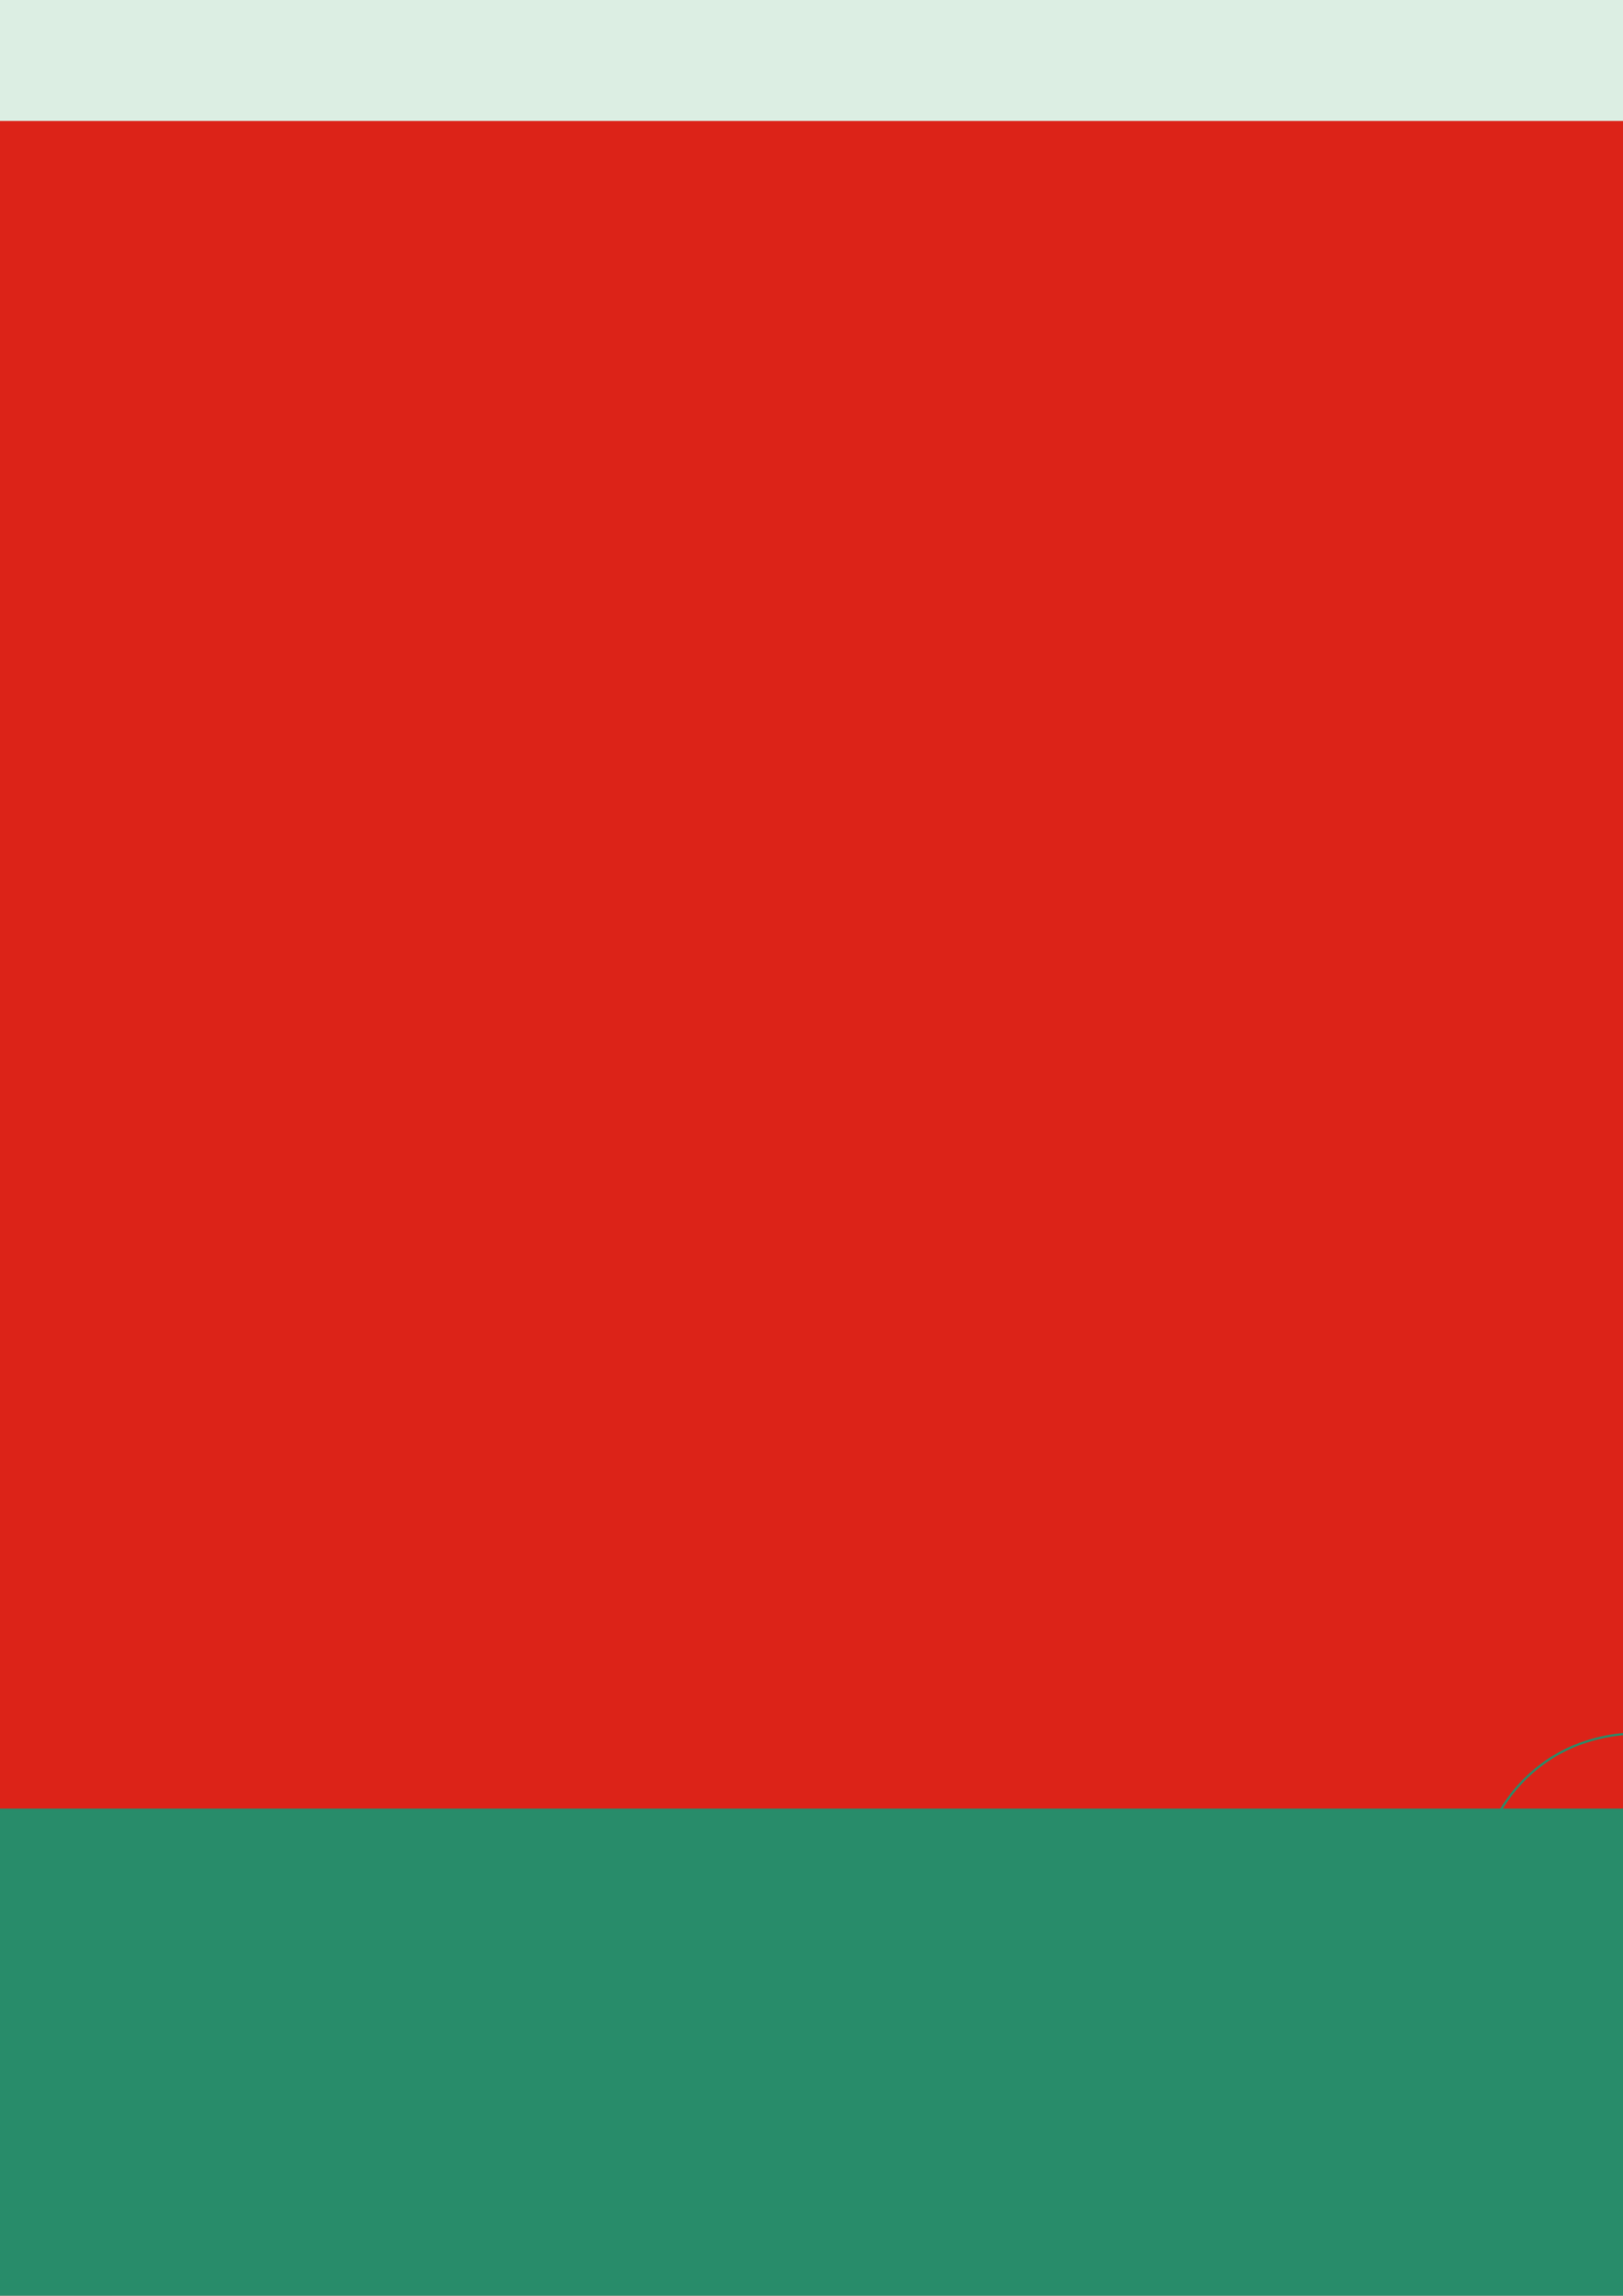 <?xml version="1.0" encoding="UTF-8" standalone="no"?>
<!-- Created with Inkscape (http://www.inkscape.org/) -->

<svg
   xmlns:osb="http://www.openswatchbook.org/uri/2009/osb"
   xmlns:dc="http://purl.org/dc/elements/1.1/"
   xmlns:cc="http://creativecommons.org/ns#"
   xmlns:rdf="http://www.w3.org/1999/02/22-rdf-syntax-ns#"
   xmlns:svg="http://www.w3.org/2000/svg"
   xmlns="http://www.w3.org/2000/svg"
   xmlns:xlink="http://www.w3.org/1999/xlink"
   xmlns:sodipodi="http://sodipodi.sourceforge.net/DTD/sodipodi-0.dtd"
   xmlns:inkscape="http://www.inkscape.org/namespaces/inkscape"
   width="210mm"
   height="297mm"
   viewBox="0 0 744.094 1052.362"
   id="svg2"
   version="1.1"
   inkscape:version="0.91 r13725"
   sodipodi:docname="tokopmc.svg">
  <defs
     id="defs4">
    <linearGradient
       id="linearGradient4278"
       osb:paint="solid">
      <stop
         style="stop-color:#1d8467;stop-opacity:1;"
         offset="0"
         id="stop4280" />
    </linearGradient>
    <linearGradient
       inkscape:collect="always"
       id="linearGradient4232">
      <stop
         style="stop-color:#c02828;stop-opacity:1;"
         offset="0"
         id="stop4234" />
      <stop
         style="stop-color:#c02828;stop-opacity:0;"
         offset="1"
         id="stop4236" />
    </linearGradient>
    <linearGradient
       inkscape:collect="always"
       id="linearGradient4168">
      <stop
         style="stop-color:#ff0000;stop-opacity:1;"
         offset="0"
         id="stop4170" />
      <stop
         style="stop-color:#ff0000;stop-opacity:0;"
         offset="1"
         id="stop4172" />
    </linearGradient>
    <radialGradient
       inkscape:collect="always"
       xlink:href="#linearGradient4168"
       id="radialGradient4176"
       cx="-333.019"
       cy="207.253"
       fx="-333.019"
       fy="207.253"
       r="119.553"
       gradientTransform="matrix(1,0,0,0.261,0,153.088)"
       gradientUnits="userSpaceOnUse" />
    <linearGradient
       inkscape:collect="always"
       xlink:href="#linearGradient4232"
       id="linearGradient4248"
       x1="-723.993"
       y1="249.517"
       x2="-192.054"
       y2="186.41"
       gradientUnits="userSpaceOnUse" />
    <linearGradient
       inkscape:collect="always"
       xlink:href="#linearGradient4232"
       id="linearGradient4250"
       gradientUnits="userSpaceOnUse"
       x1="-723.993"
       y1="249.517"
       x2="-192.054"
       y2="186.41" />
    <linearGradient
       inkscape:collect="always"
       xlink:href="#linearGradient4232"
       id="linearGradient4252"
       gradientUnits="userSpaceOnUse"
       x1="-723.993"
       y1="249.517"
       x2="-192.054"
       y2="186.41" />
    <linearGradient
       inkscape:collect="always"
       xlink:href="#linearGradient4232"
       id="linearGradient4254"
       gradientUnits="userSpaceOnUse"
       x1="-723.993"
       y1="249.517"
       x2="-192.054"
       y2="186.41" />
    <filter
       inkscape:collect="always"
       style="color-interpolation-filters:sRGB"
       id="filter4264"
       x="-0.21"
       width="1.42"
       y="-0.315"
       height="1.63">
      <feGaussianBlur
         inkscape:collect="always"
         stdDeviation="163.05"
         id="feGaussianBlur4266" />
    </filter>
  </defs>
  <sodipodi:namedview
     id="base"
     pagecolor="#ffffff"
     bordercolor="#666666"
     borderopacity="1.0"
     inkscape:pageopacity="0.0"
     inkscape:pageshadow="2"
     inkscape:zoom="0.35"
     inkscape:cx="174.24381"
     inkscape:cy="479.00496"
     inkscape:document-units="px"
     inkscape:current-layer="g4256"
     showgrid="false"
     showborder="false"
     inkscape:window-width="1280"
     inkscape:window-height="898"
     inkscape:window-x="0"
     inkscape:window-y="0"
     inkscape:window-maximized="1" />
  <g
     inkscape:label="Layer 1"
     inkscape:groupmode="layer"
     id="layer1"
     style="opacity:0.99">
    <g
       id="g4256"
       inkscape:export-xdpi="90"
       inkscape:export-ydpi="90">
      <flowRoot
         transform="matrix(4.537,0,0,9.87,1567.757,-1546.357)"
         style="font-style:normal;font-weight:normal;font-size:40px;line-height:125%;font-family:sans-serif;letter-spacing:0px;word-spacing:0px;opacity:0.942;fill:url(#linearGradient4248);fill-opacity:1;stroke:none;stroke-width:1px;stroke-linecap:butt;stroke-linejoin:miter;stroke-opacity:1"
         id="flowRoot4136-3"
         xml:space="preserve"><flowRegion
           style="fill:url(#linearGradient4252);fill-opacity:1"
           id="flowRegion4138-6"><rect
             style="fill:url(#linearGradient4250);fill-opacity:1"
             y="163.791"
             x="-457.143"
             height="365.714"
             width="720"
             id="rect4140-7" /></flowRegion><flowPara
           style="font-style:normal;font-variant:normal;font-weight:bold;font-stretch:semi-expanded;font-size:90px;font-family:Magneto;-inkscape-font-specification:'Magneto Bold Semi-Expanded';fill:url(#linearGradient4254);fill-opacity:1"
           id="flowPara4142-5">PMC</flowPara></flowRoot>      <flowRoot
         transform="matrix(4.537,0,0,9.87,1600.738,-1561.181)"
         style="font-style:normal;font-weight:normal;font-size:40px;line-height:125%;font-family:sans-serif;letter-spacing:0px;word-spacing:0px;fill:#ff0000;fill-opacity:1;stroke:none;stroke-width:1px;stroke-linecap:butt;stroke-linejoin:miter;stroke-opacity:1"
         id="flowRoot4136"
         xml:space="preserve"><flowRegion
           id="flowRegion4138"><rect
             style="fill:#ff0000;fill-opacity:1"
             y="163.791"
             x="-457.143"
             height="365.714"
             width="720"
             id="rect4140" /></flowRegion><flowPara
           style="font-style:normal;font-variant:normal;font-weight:bold;font-stretch:semi-expanded;font-size:90px;font-family:Magneto;-inkscape-font-specification:'Magneto Bold Semi-Expanded';fill:#ff0000;fill-opacity:1"
           id="flowPara4142">PMC</flowPara></flowRoot>      <flowRoot
         transform="matrix(3.796,0,0,5.323,657.486,-3677.679)"
         style="font-style:normal;font-variant:normal;font-weight:normal;font-stretch:normal;font-size:40px;line-height:125%;font-family:Scriptina;-inkscape-font-specification:Scriptina;letter-spacing:0px;word-spacing:0px;fill:#1d8467;fill-opacity:1;stroke:none;stroke-width:1px;stroke-linecap:butt;stroke-linejoin:miter;stroke-opacity:1"
         id="flowRoot4264"
         xml:space="preserve"><flowRegion
           id="flowRegion4266"><rect
             style="font-style:normal;font-variant:normal;font-weight:normal;font-stretch:normal;font-family:Scriptina;-inkscape-font-specification:Scriptina;fill:#1d8467;fill-opacity:1"
             y="846.648"
             x="-188.571"
             height="140"
             width="822.857"
             id="rect4268" /></flowRegion><flowPara
           style="font-style:normal;font-variant:normal;font-weight:normal;font-stretch:normal;font-family:Scriptina;-inkscape-font-specification:Scriptina;fill:#1d8467;fill-opacity:1"
           id="flowPara4270">Software House  </flowPara></flowRoot>      <path
         sodipodi:type="spiral"
         style="fill:none;fill-rule:evenodd;stroke:#1d8467;stroke-width:1px;stroke-linecap:butt;stroke-linejoin:miter;stroke-opacity:1"
         id="path4272"
         sodipodi:cx="735.26062"
         sodipodi:cy="875.99817"
         sodipodi:expansion="1"
         sodipodi:revolution="0.86760342"
         sodipodi:radius="91.075668"
         sodipodi:argument="-18.913107"
         sodipodi:t0="0.26478371"
         d="m 739.837,899.675 c -16.807,17.195 -44.141,3.488 -54.02,-14.121 -18.134,-32.324 3.383,-71.228 34.907,-84.767 22.956,-9.86 49.655,-7.622 71.476,4.128" />
      <path
         sodipodi:type="spiral"
         style="fill:none;fill-opacity:1;fill-rule:evenodd;stroke:#1d8467;stroke-width:1px;stroke-linecap:butt;stroke-linejoin:miter;stroke-opacity:1"
         id="path4274"
         sodipodi:cx="763.71423"
         sodipodi:cy="900.9931"
         sodipodi:expansion="1"
         sodipodi:revolution="1.1012734"
         sodipodi:radius="110.24223"
         sodipodi:argument="-18.47965"
         sodipodi:t0="0.40587881"
         d="m 719,899.347 c -10.113,-32.094 16.87,-62.302 47.281,-68.078 45.967,-8.731 86.42,29.156 92.166,73.211 4.404,33.757 -10.108,67.694 -35.747,89.648" />
      <path
         sodipodi:type="spiral"
         style="fill:none;fill-rule:evenodd;stroke:#000000;stroke-width:1px;stroke-linecap:butt;stroke-linejoin:miter;stroke-opacity:1"
         id="path4276"
         sodipodi:cx="-286.88333"
         sodipodi:cy="834.16925"
         sodipodi:expansion="1"
         sodipodi:revolution="1.0448395"
         sodipodi:radius="41.485271"
         sodipodi:argument="-10.142066"
         sodipodi:t0="0.99900001"
         d="m -324.342,851.901 c -0.051,-0.076 -0.102,-0.152 -0.153,-0.229" />
      <rect
         style="opacity:0.832;fill:#4dad76;fill-opacity:0.282;filter:url(#filter4264)"
         id="rect4258"
         width="1862.857"
         height="1242.857"
         x="-748.571"
         y="-1.924" />
    </g>
  </g>
</svg>
